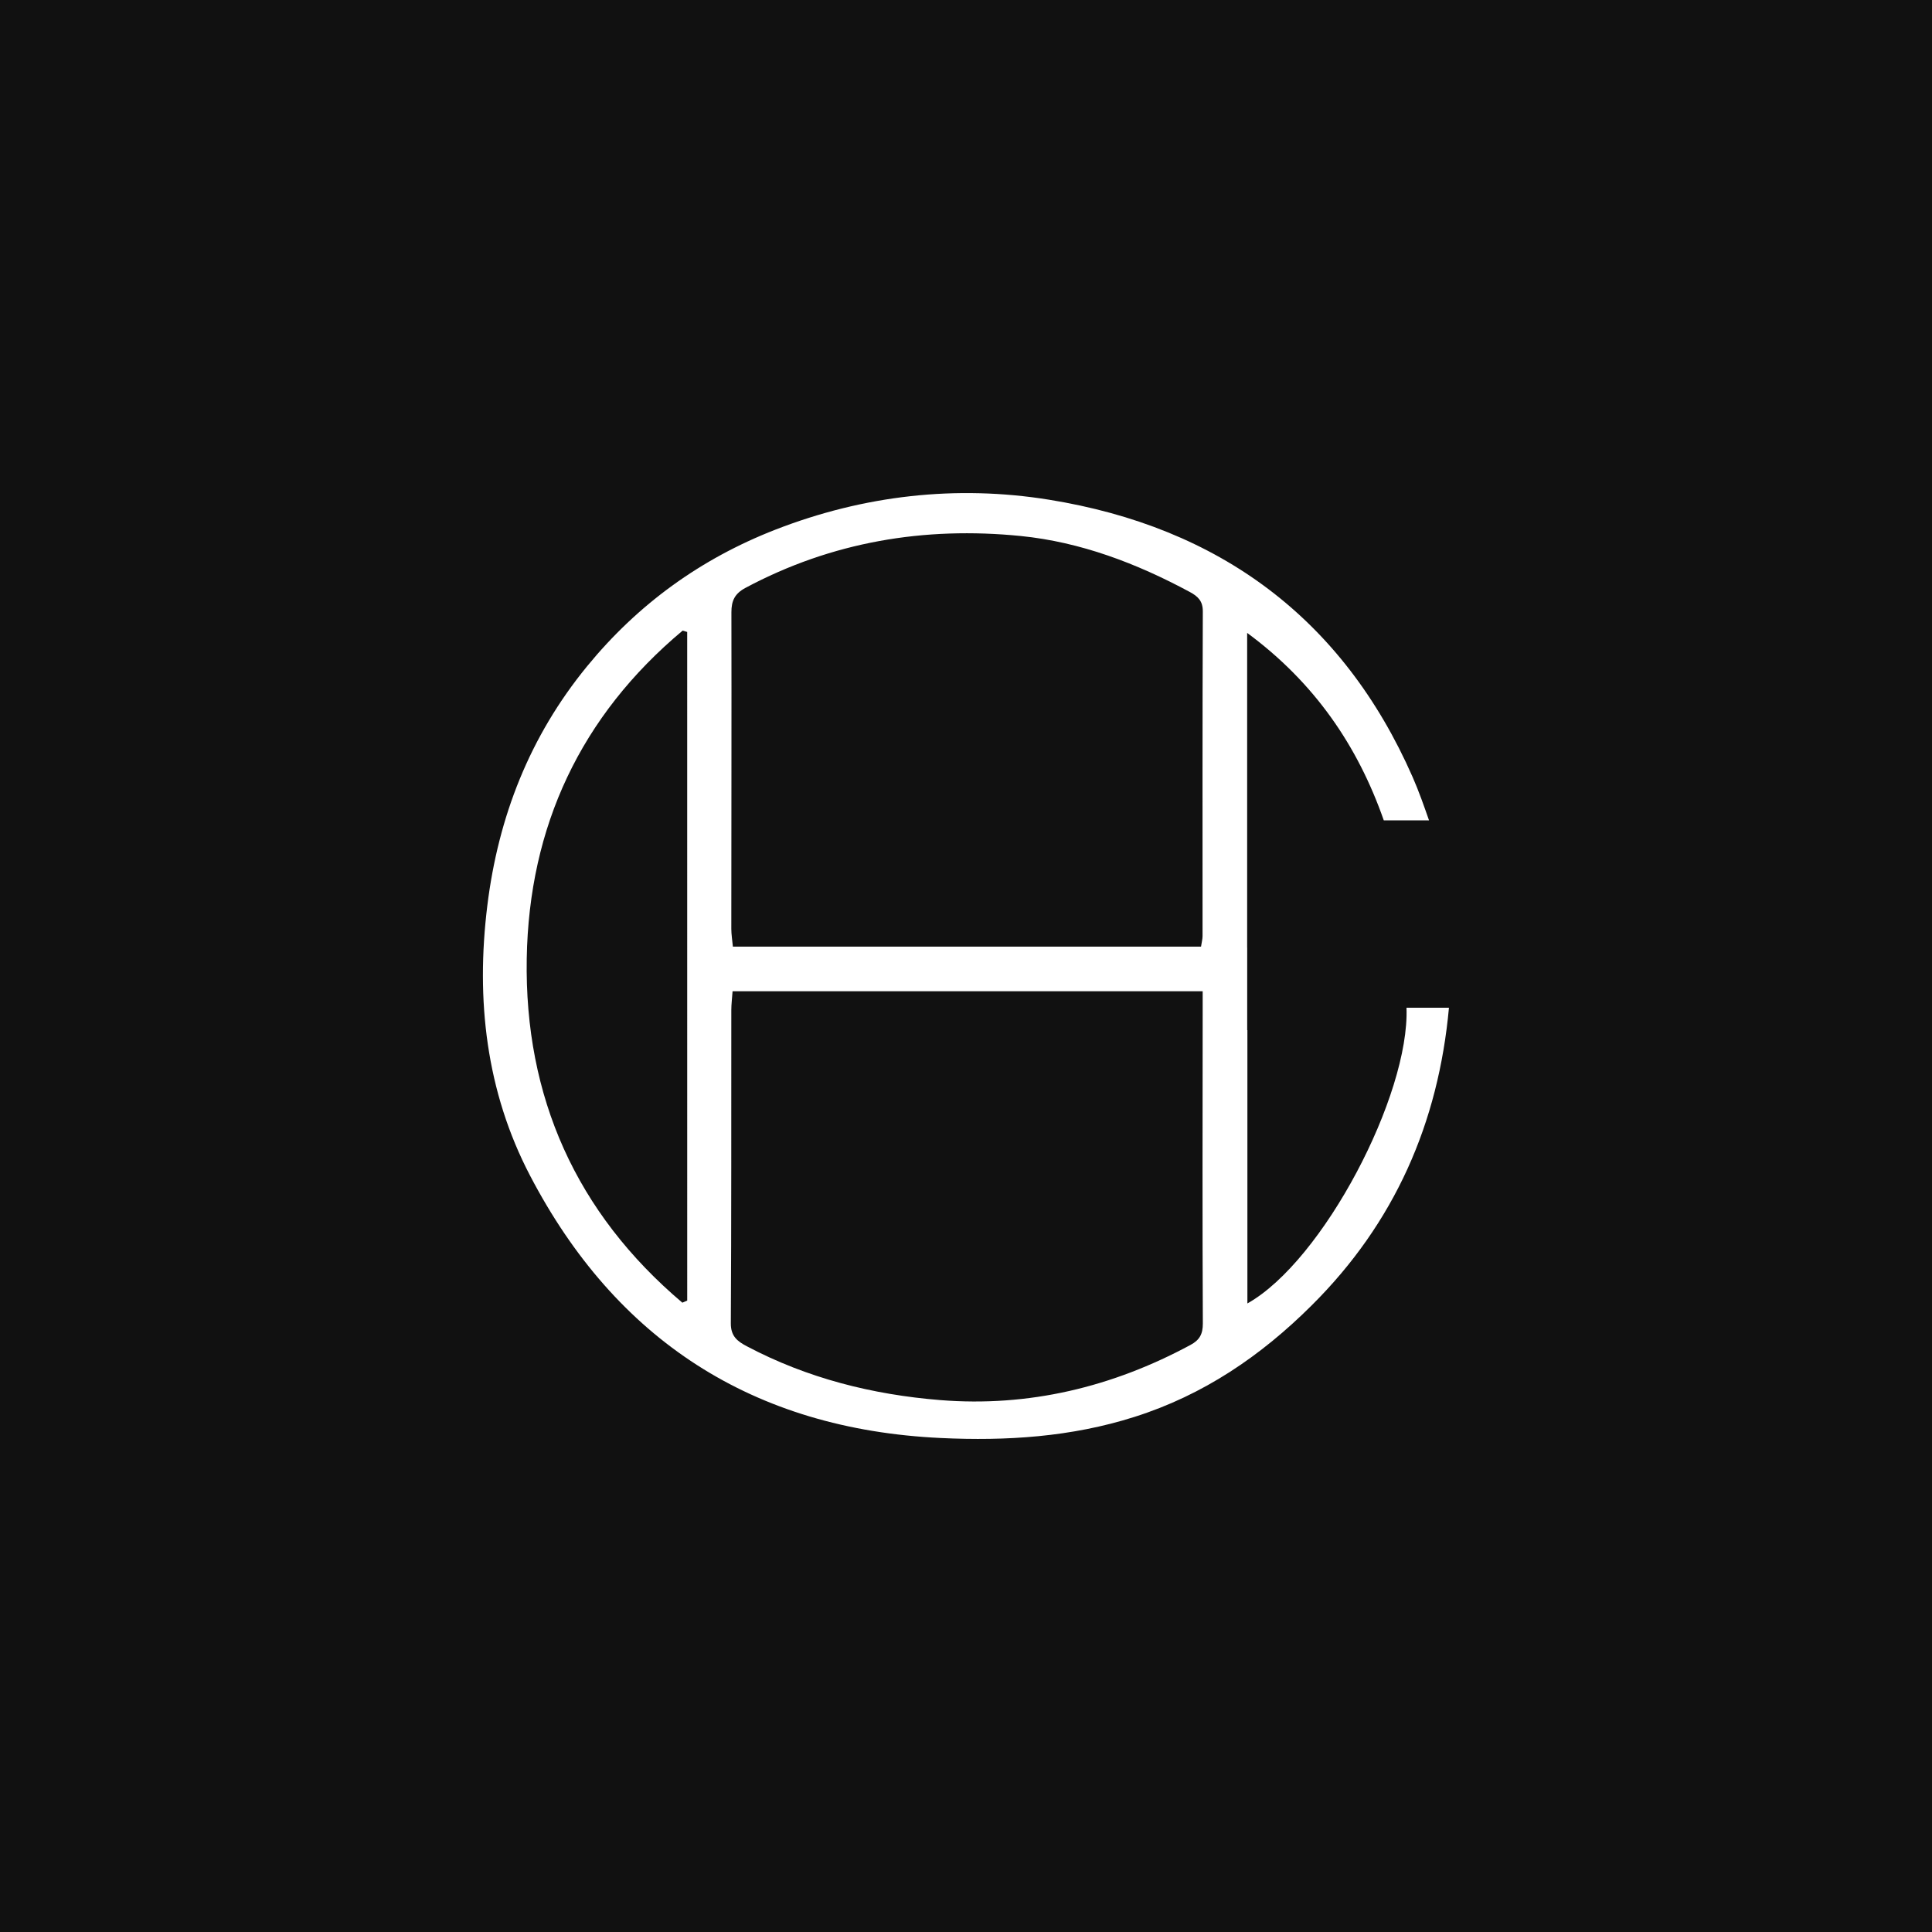 <svg version="1.1" id="Ebene_1" xmlns="http://www.w3.org/2000/svg" xmlns:xlink="http://www.w3.org/1999/xlink" x="0px" y="0px"
	 width="80px" height="80px" viewBox="0 0 80 80" enable-background="new 0 0 80 80" xml:space="preserve">
<rect fill="#111111" width="80" height="80"/>
<path fill="#FFFFFF" d="M58.24,41.727c0.137,3.61-3.447,10.482-6.588,12.246V42.656h-0.008v-3.417h-0.002V26.207
	c2.787,2.055,4.578,4.674,5.658,7.763h1.873c-0.211-0.604-0.423-1.211-0.68-1.796c-2.887-6.569-8.01-10.347-15.059-11.483
	c-3.836-0.618-7.662-0.184-11.321,1.239c-3.101,1.207-5.705,3.095-7.806,5.663c-2.371,2.896-3.673,6.222-4.128,9.906
	c-0.481,3.899-0.051,7.696,1.767,11.176c3.55,6.806,9.228,10.505,17.012,10.87c2.717,0.129,5.406-0.043,8.02-0.875
	c2.85-0.904,5.228-2.518,7.332-4.613c3.447-3.425,5.252-7.562,5.688-12.33H58.24z M30.286,25.351c0-0.474,0.136-0.769,0.578-1.006
	c3.575-1.913,7.414-2.55,11.405-2.15c2.477,0.249,4.801,1.134,6.996,2.316c0.338,0.182,0.543,0.374,0.541,0.808
	c-0.018,4.479-0.011,8.961-0.011,13.44c0,0.129-0.036,0.257-0.063,0.439H30.347c-0.025-0.275-0.065-0.506-0.065-0.739
	C30.282,34.09,30.295,29.72,30.286,25.351z M28.456,53.855c-0.067,0.027-0.134,0.058-0.201,0.086
	c-4.401-3.724-6.54-8.519-6.444-14.248c0.092-5.466,2.229-10.044,6.456-13.581c0.062,0.019,0.125,0.037,0.188,0.056L28.456,53.855
	L28.456,53.855z M49.292,55.693c-3.237,1.744-6.696,2.578-10.369,2.281c-2.795-0.226-5.495-0.904-7.998-2.228
	c-0.393-0.205-0.666-0.419-0.663-0.947c0.025-4.323,0.016-8.649,0.02-12.975c0-0.238,0.032-0.479,0.052-0.778H49.8
	c0,0.369,0,0.676,0,0.979c-0.004,4.26-0.014,8.518,0.007,12.774C49.809,55.245,49.67,55.49,49.292,55.693z"/>
</svg>
